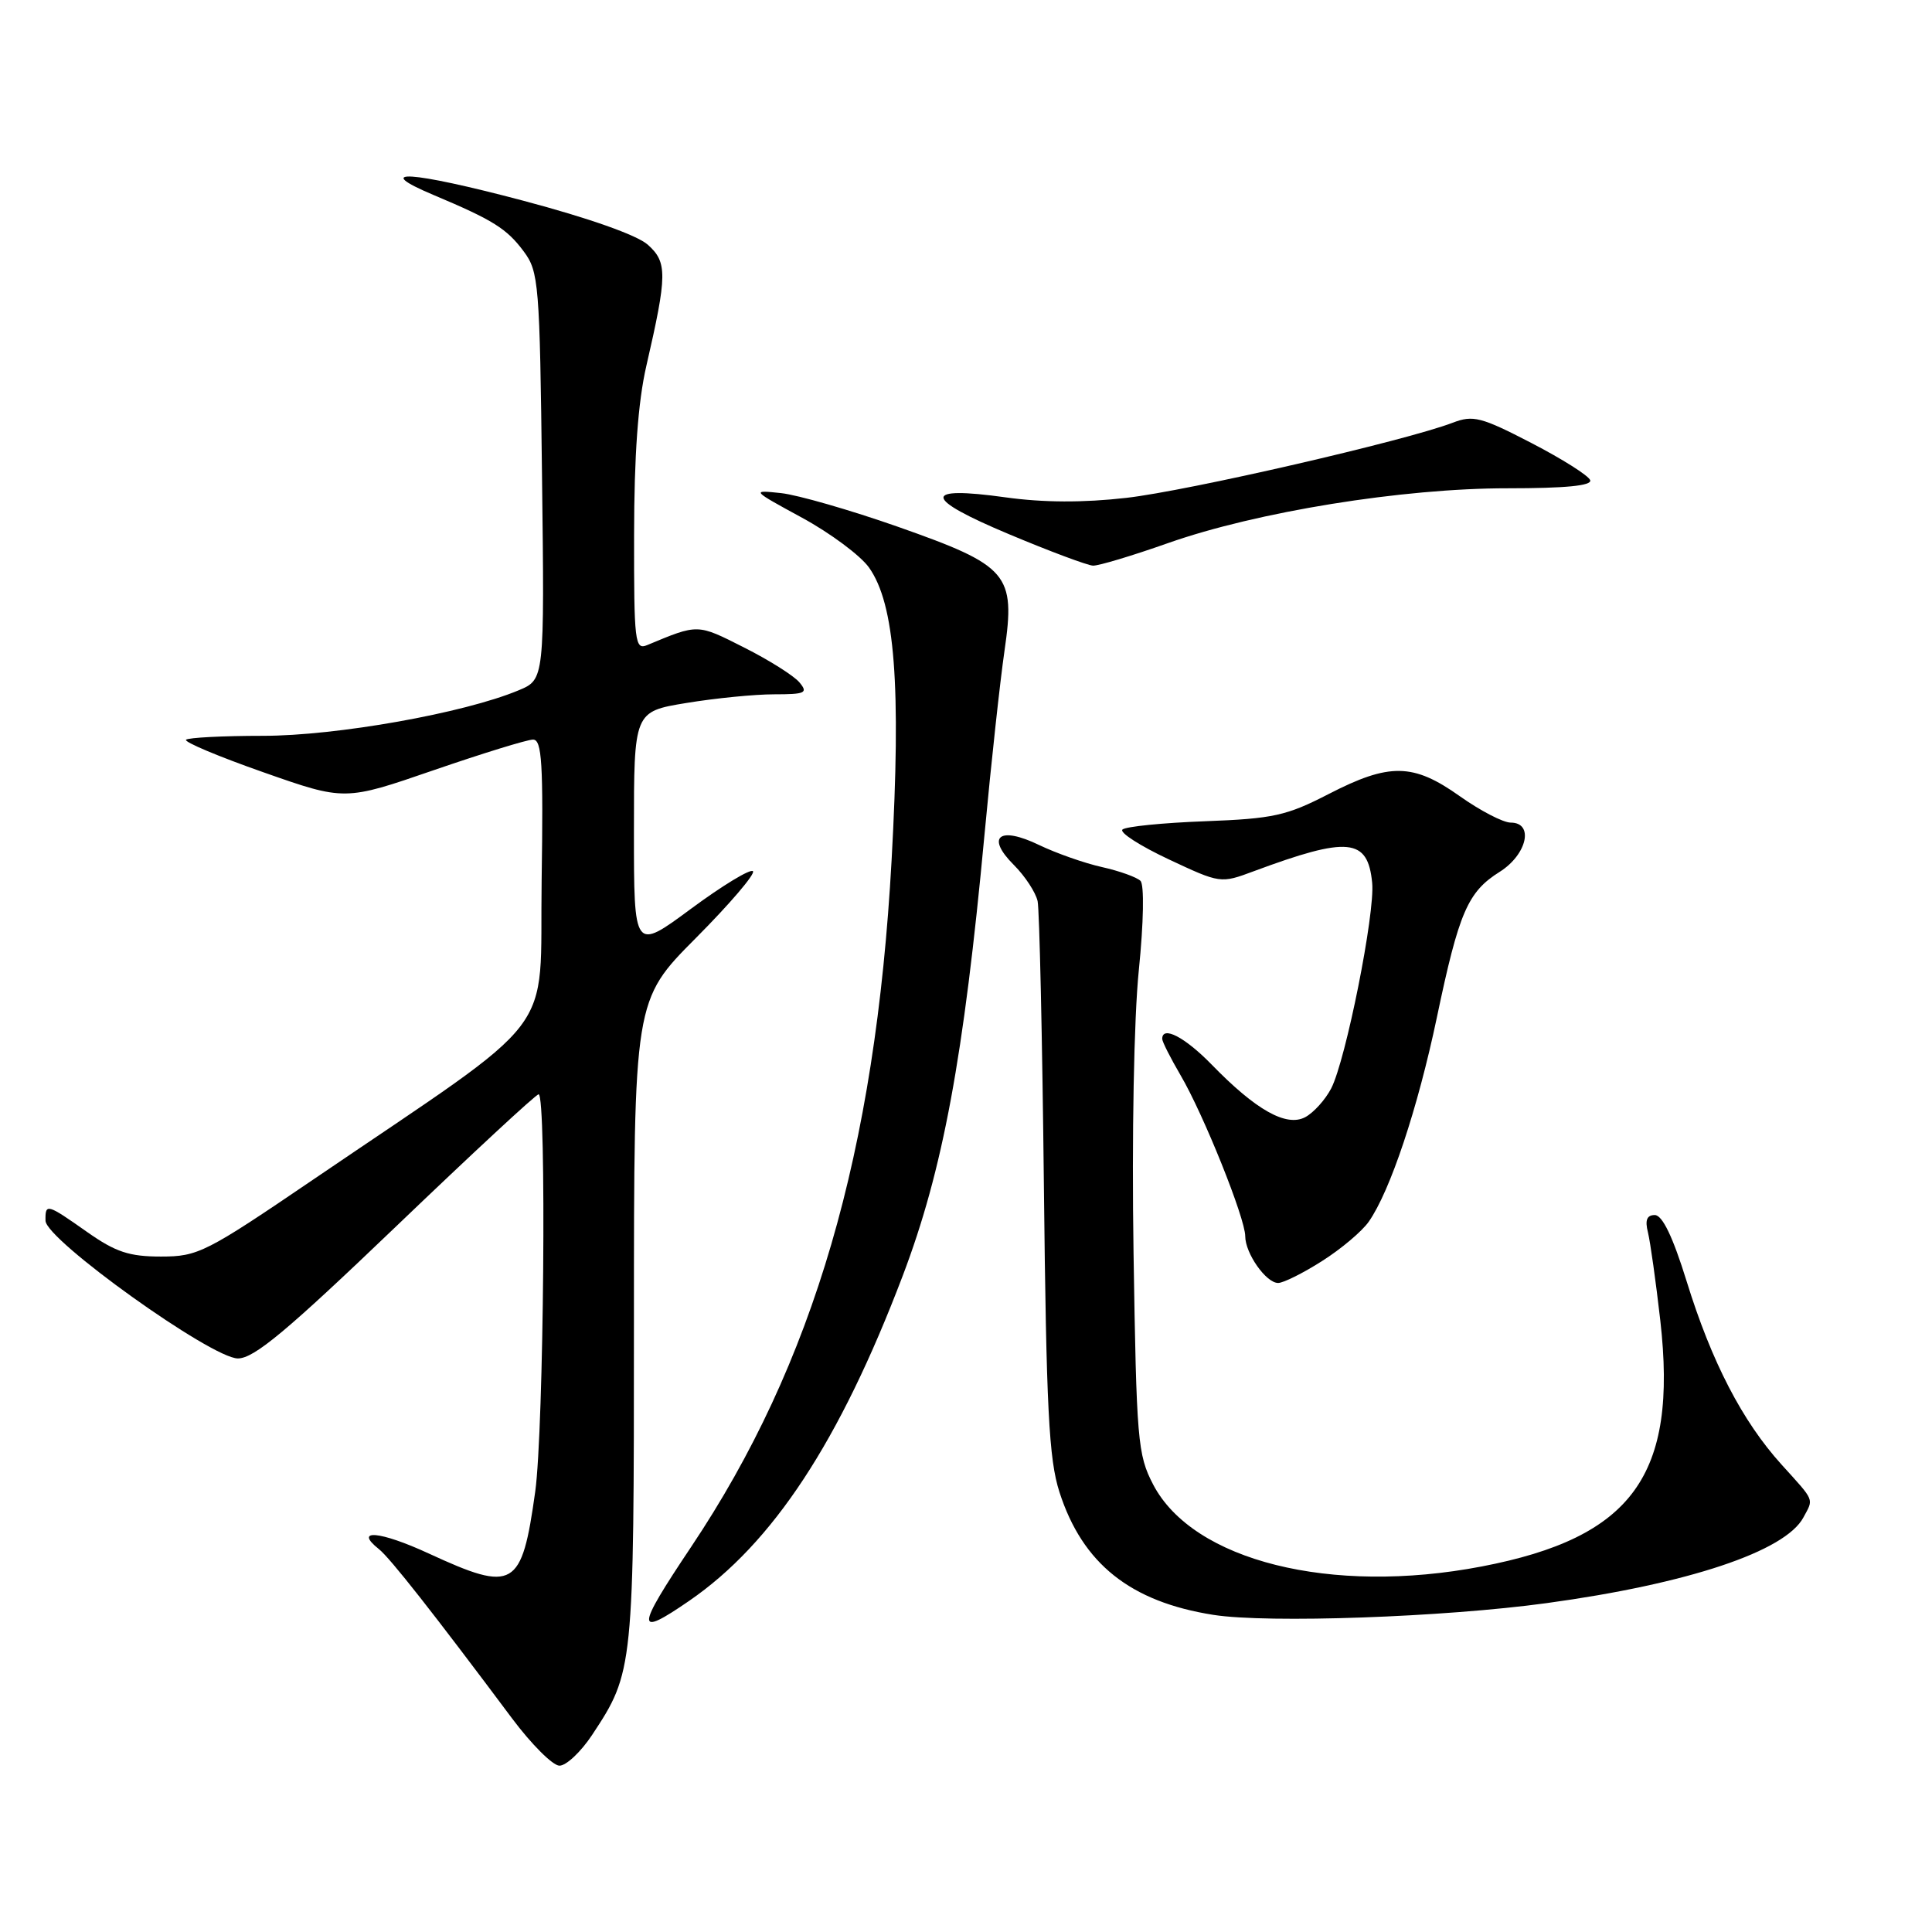 <?xml version="1.0" encoding="UTF-8" standalone="no"?>
<!DOCTYPE svg PUBLIC "-//W3C//DTD SVG 1.1//EN" "http://www.w3.org/Graphics/SVG/1.1/DTD/svg11.dtd" >
<svg xmlns="http://www.w3.org/2000/svg" xmlns:xlink="http://www.w3.org/1999/xlink" version="1.1" viewBox="0 0 256 256">
 <g >
 <path fill="currentColor"
d=" M 78.45 229.90 C 83.96 221.56 84.00 221.21 84.00 175.15 C 84.00 132.54 84.00 132.54 92.20 124.30 C 96.71 119.77 100.11 115.78 99.77 115.44 C 99.43 115.09 95.74 117.33 91.57 120.41 C 84.00 126.01 84.00 126.01 84.00 110.15 C 84.00 94.29 84.00 94.29 90.94 93.15 C 94.76 92.52 99.99 92.00 102.57 92.00 C 106.72 92.00 107.10 91.82 105.93 90.42 C 105.21 89.55 101.90 87.46 98.58 85.79 C 92.35 82.64 92.55 82.65 85.75 85.48 C 84.13 86.16 84.00 85.10 84.02 70.86 C 84.03 60.37 84.54 53.28 85.64 48.50 C 88.43 36.39 88.44 34.75 85.83 32.42 C 84.40 31.15 78.00 28.89 69.28 26.58 C 54.35 22.63 49.04 22.30 57.50 25.86 C 65.34 29.16 67.16 30.30 69.40 33.32 C 71.39 35.99 71.52 37.56 71.82 63.09 C 72.15 90.04 72.15 90.04 68.72 91.47 C 61.48 94.50 44.60 97.50 34.84 97.50 C 29.52 97.50 24.94 97.74 24.65 98.02 C 24.36 98.31 28.97 100.25 34.90 102.33 C 45.68 106.12 45.68 106.12 57.45 102.06 C 63.93 99.83 69.86 98.00 70.63 98.00 C 71.81 98.00 72.00 101.14 71.77 116.69 C 71.46 137.91 74.62 133.78 41.50 156.30 C 27.26 165.98 26.24 166.50 21.33 166.50 C 17.11 166.50 15.32 165.90 11.55 163.25 C 6.20 159.48 5.99 159.42 6.03 161.75 C 6.07 164.28 28.03 180.00 31.52 180.00 C 33.67 180.00 38.02 176.36 52.49 162.50 C 62.53 152.88 71.02 145.00 71.37 145.00 C 72.44 145.00 72.06 189.42 70.92 197.65 C 69.13 210.47 68.12 211.06 56.82 205.85 C 50.35 202.86 46.80 202.55 50.20 205.26 C 51.68 206.43 57.46 213.79 67.86 227.71 C 70.41 231.12 73.23 233.94 74.12 233.96 C 75.01 233.98 76.95 232.16 78.45 229.90 Z  M 91.32 212.12 C 102.41 204.49 111.26 191.02 119.61 169.06 C 124.94 155.02 127.69 140.21 130.46 110.50 C 131.33 101.15 132.52 90.23 133.10 86.24 C 134.58 76.04 133.64 74.96 118.95 69.79 C 112.65 67.58 105.70 65.58 103.50 65.34 C 99.53 64.92 99.55 64.94 106.29 68.61 C 110.02 70.64 114.00 73.60 115.14 75.19 C 118.59 80.04 119.42 90.79 118.14 114.00 C 116.00 152.68 107.82 180.70 91.58 204.97 C 84.21 215.98 84.17 217.04 91.32 212.12 Z  M 204.95 212.42 C 223.69 209.86 236.56 205.56 238.96 201.07 C 240.33 198.52 240.54 199.01 236.07 194.07 C 230.87 188.33 226.79 180.46 223.48 169.75 C 221.66 163.88 220.27 161.00 219.27 161.00 C 218.22 161.00 217.95 161.67 218.36 163.29 C 218.67 164.55 219.41 169.81 220.00 174.98 C 222.32 195.49 216.32 203.74 196.31 207.57 C 176.35 211.39 158.08 206.82 152.80 196.71 C 150.74 192.75 150.59 190.90 150.20 166.00 C 149.96 150.56 150.25 134.93 150.90 128.55 C 151.54 122.23 151.63 117.23 151.12 116.72 C 150.64 116.24 148.34 115.41 146.01 114.89 C 143.68 114.37 139.94 113.05 137.69 111.97 C 132.40 109.41 130.58 110.86 134.35 114.62 C 135.83 116.10 137.24 118.26 137.49 119.41 C 137.73 120.56 138.11 137.47 138.32 157.00 C 138.64 186.69 138.98 193.35 140.38 197.70 C 143.43 207.19 149.77 212.25 160.79 213.98 C 168.02 215.11 191.33 214.29 204.95 212.42 Z  M 175.17 167.10 C 177.69 165.51 180.47 163.16 181.36 161.89 C 184.21 157.83 187.86 146.87 190.40 134.78 C 193.32 120.86 194.48 118.18 198.72 115.52 C 202.35 113.23 203.29 109.00 200.18 109.00 C 199.17 109.00 196.14 107.42 193.43 105.50 C 187.25 101.11 184.11 101.06 176.04 105.22 C 170.47 108.09 168.72 108.48 159.65 108.82 C 154.07 109.03 149.16 109.52 148.73 109.92 C 148.31 110.31 151.06 112.08 154.85 113.86 C 161.69 117.07 161.74 117.08 166.11 115.45 C 178.66 110.79 181.24 111.04 181.82 116.98 C 182.22 120.98 178.33 140.46 176.39 144.22 C 175.61 145.72 174.07 147.43 172.95 148.03 C 170.45 149.36 166.42 147.10 160.55 141.06 C 157.00 137.42 154.00 135.86 154.00 137.66 C 154.00 138.03 155.10 140.20 156.44 142.49 C 159.47 147.65 165.00 161.43 165.00 163.80 C 165.00 166.08 167.76 170.00 169.36 170.00 C 170.05 170.00 172.66 168.70 175.17 167.10 Z  M 154.75 71.97 C 166.54 67.81 185.87 64.69 199.78 64.70 C 207.42 64.70 210.95 64.36 210.71 63.63 C 210.51 63.03 207.01 60.82 202.92 58.70 C 196.26 55.25 195.19 54.98 192.50 56.01 C 186.26 58.40 157.42 65.04 149.24 65.97 C 143.55 66.62 138.24 66.60 133.23 65.90 C 122.12 64.35 122.28 66.00 133.71 70.79 C 139.09 73.05 144.10 74.92 144.83 74.95 C 145.56 74.98 150.02 73.64 154.75 71.97 Z "/>
</g>
</svg>
